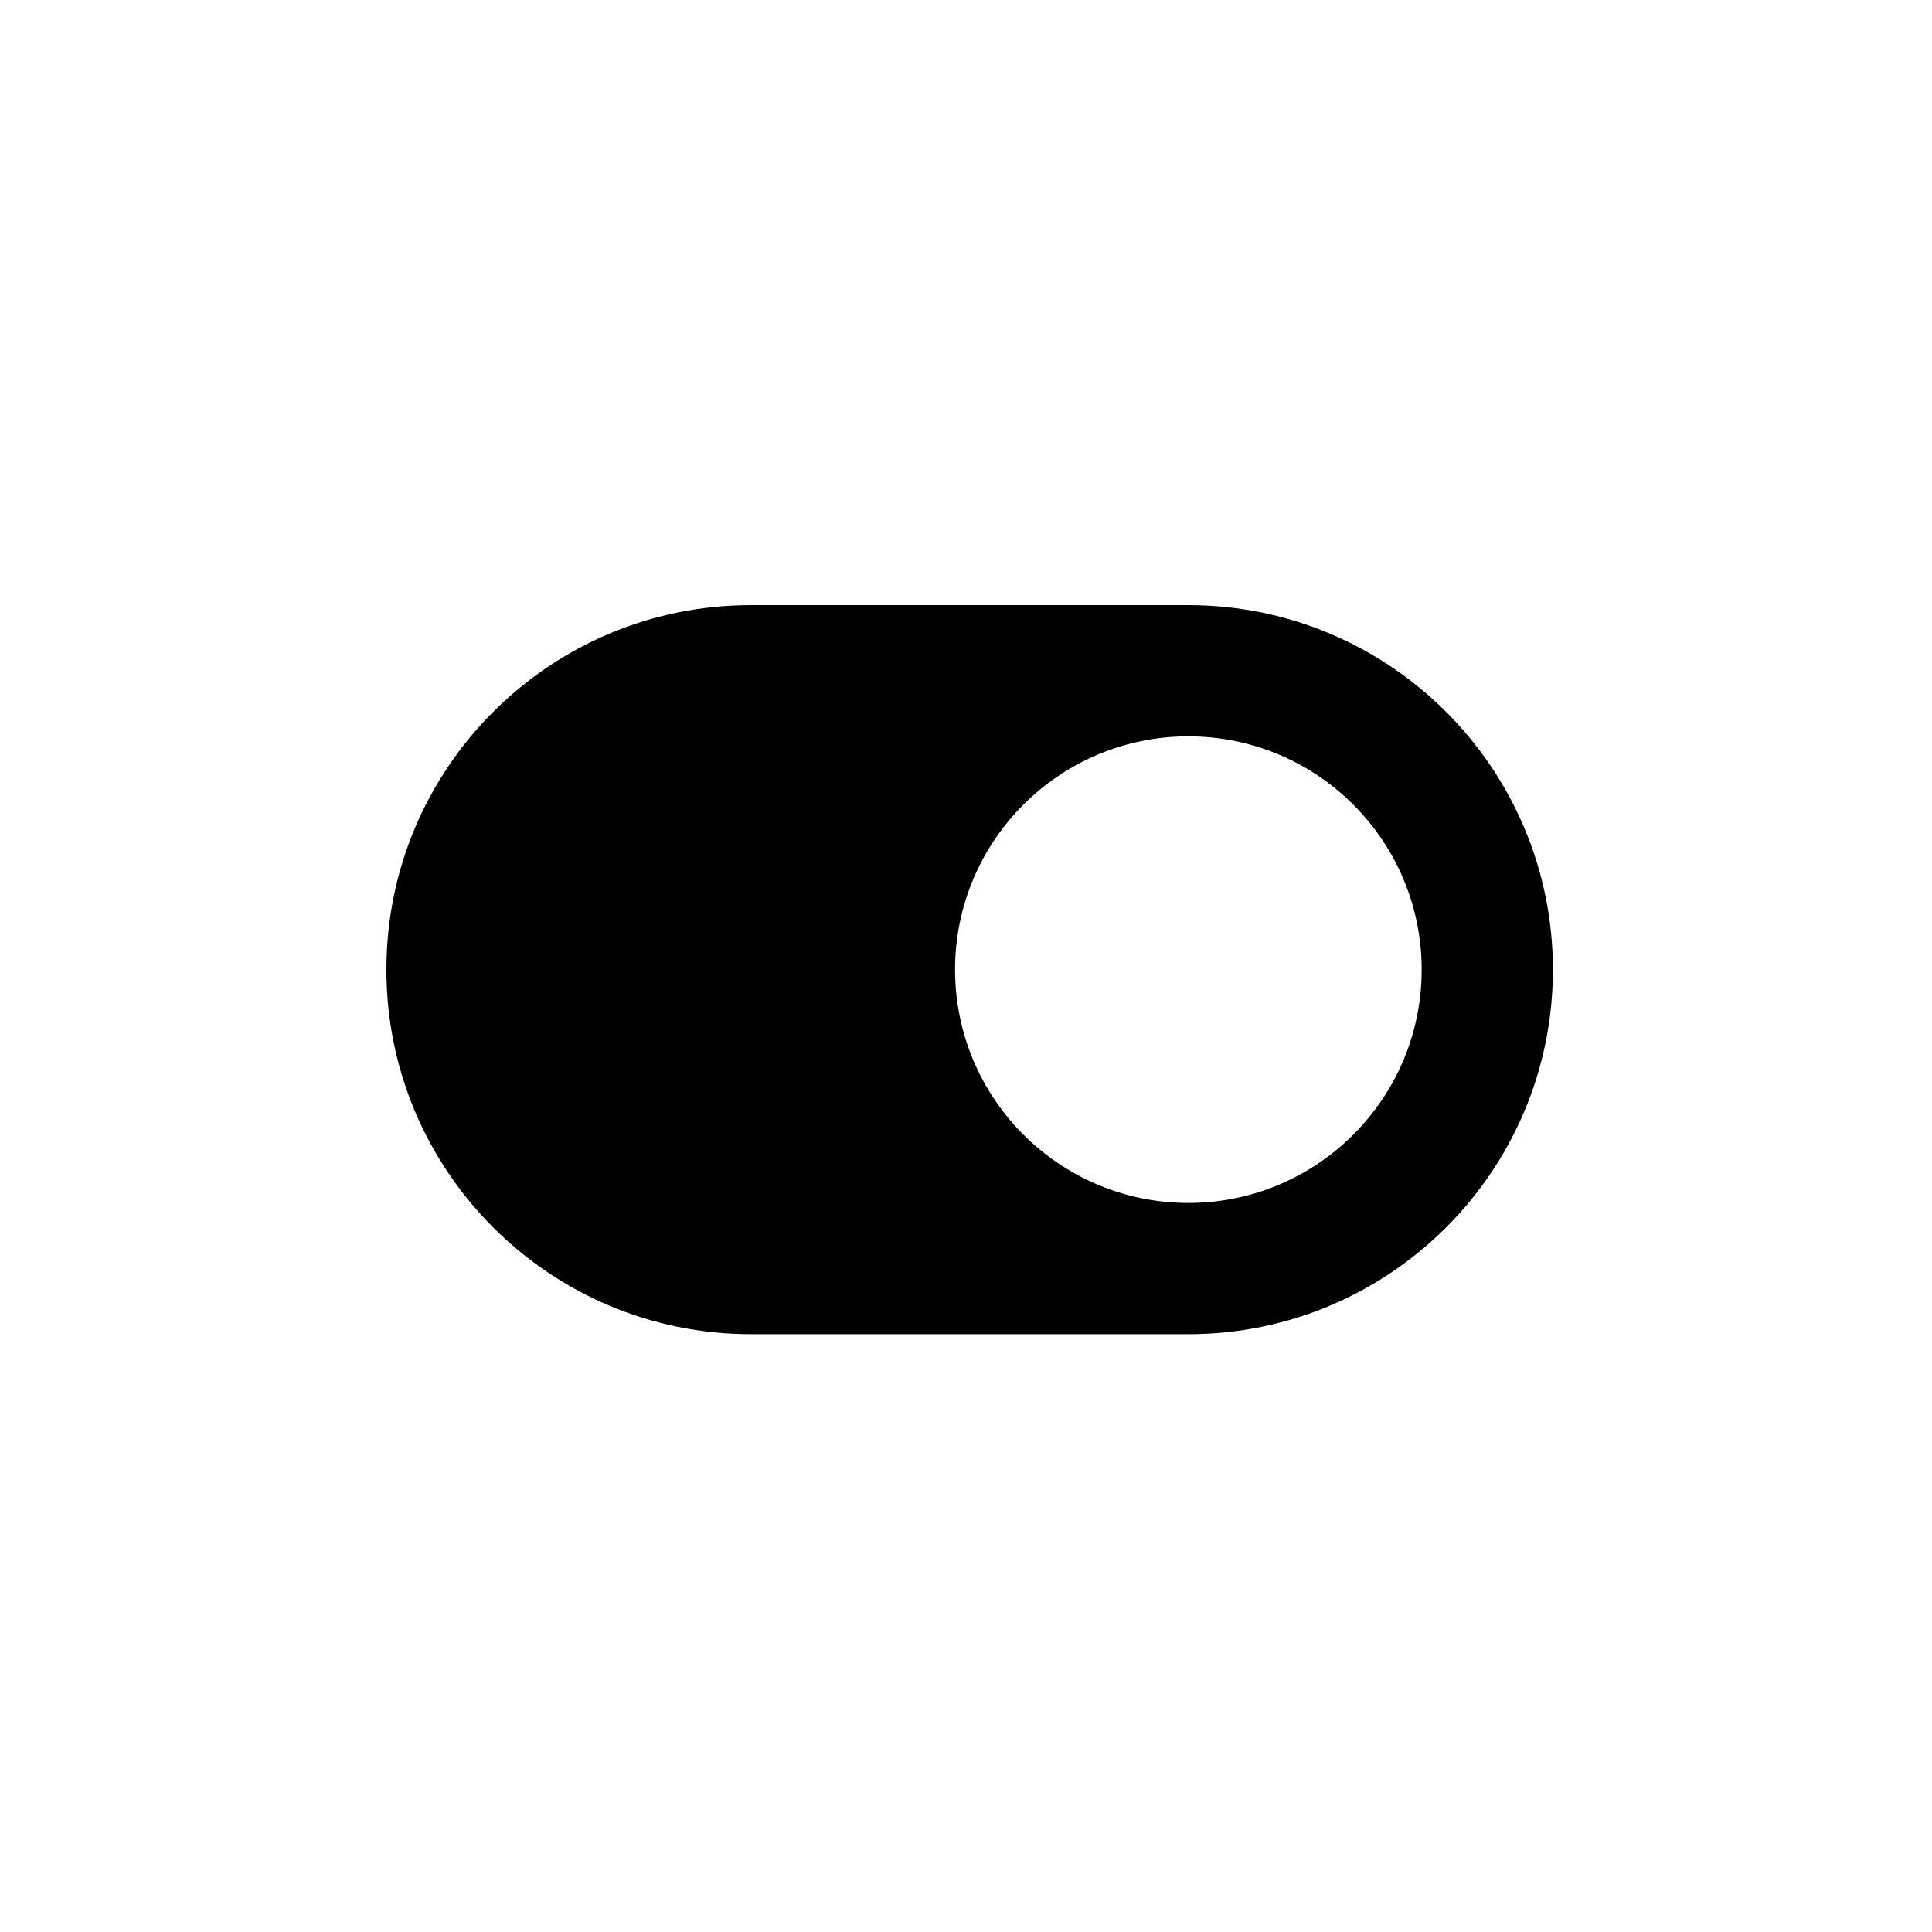 <svg width="265" height="265" viewBox="0 0 265 265" xmlns="http://www.w3.org/2000/svg">
<path fill-rule="evenodd" clip-rule="evenodd" d="M213 133C213 105.386 190.614 83 163 83L103 83C75.386 83 53 105.386 53 133C53 160.614 75.386 183 103 183L163 183C190.614 183 213 160.614 213 133ZM163 165C180.673 165 195 150.673 195 133C195 115.327 180.673 101 163 101C145.327 101 131 115.327 131 133C131 150.673 145.327 165 163 165Z"/>
</svg>
